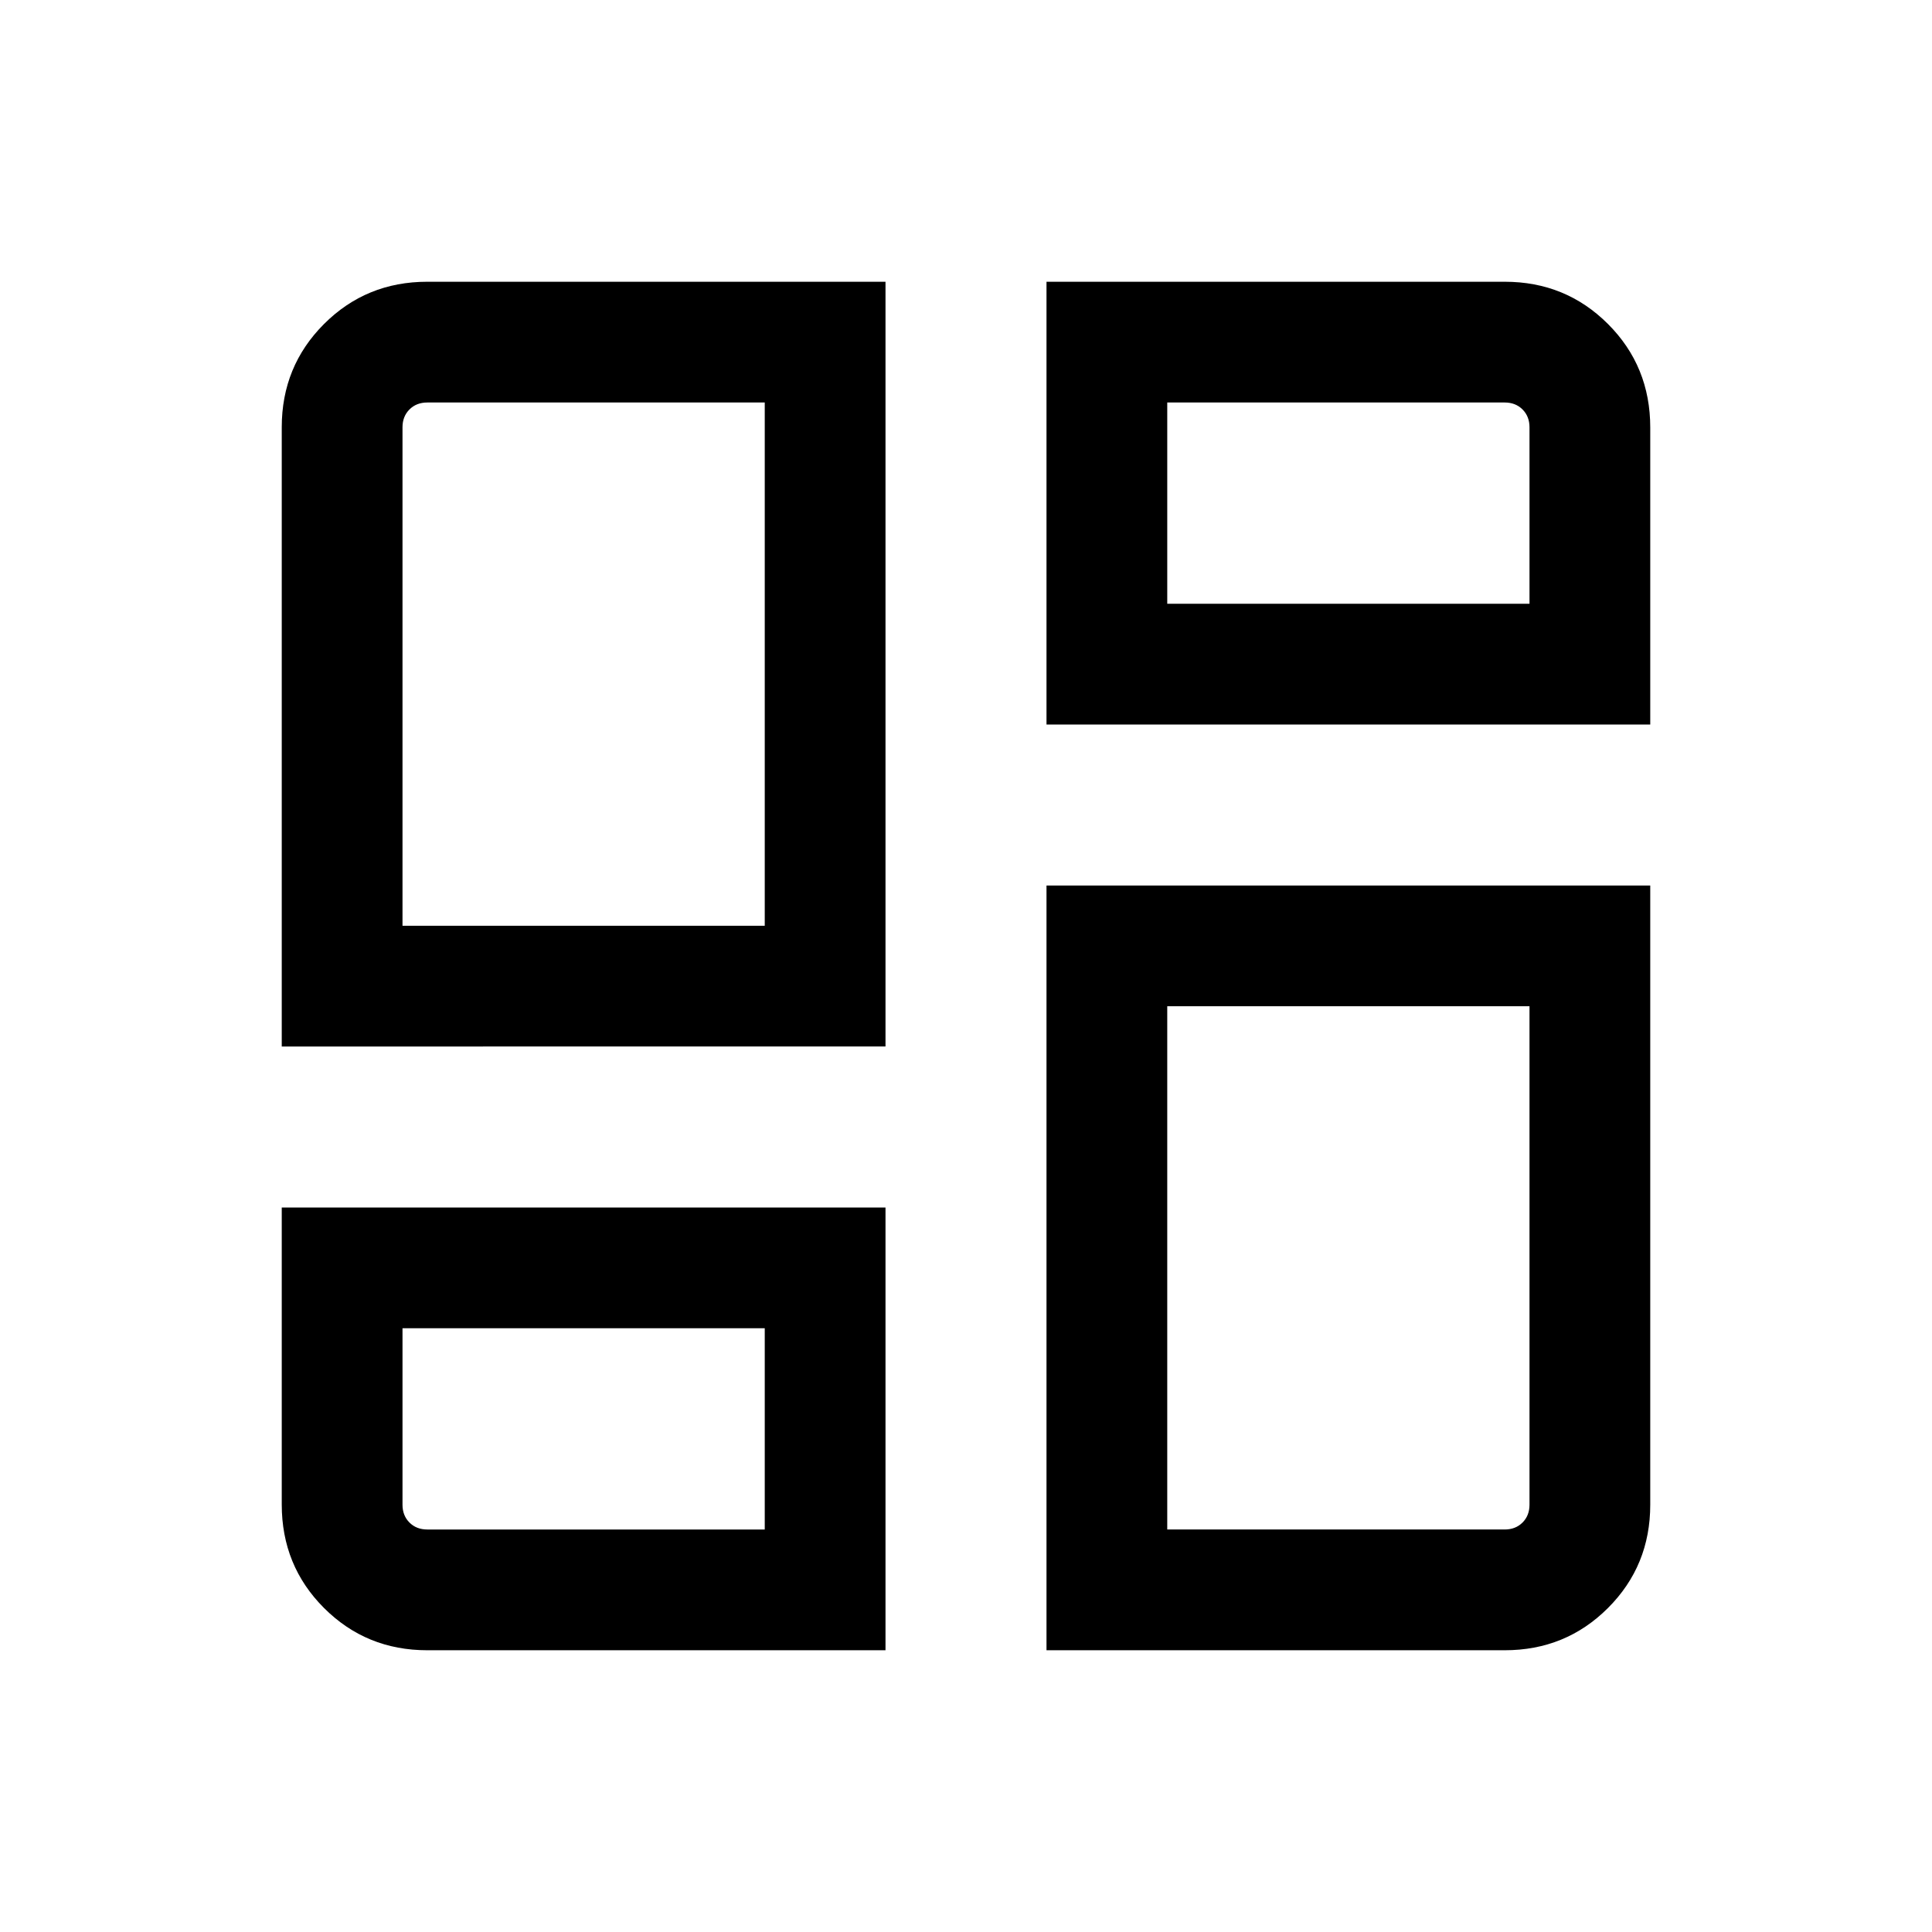 <svg xmlns="http://www.w3.org/2000/svg" height="24" viewBox="0 -960 960 960" width="24"><path d="M140-440v-307.69Q140-778 161-799q21-21 51.31-21H440v380H140Zm240-60Zm140-320h227.69Q778-820 799-799q21 21 21 51.44V-600H520v-220Zm0 680v-380h300v307.69Q820-182 799-161q-21 21-51.31 21H520ZM140-360h300v220H212.31Q182-140 161-161q-21-21-21-51.44V-360Zm240 60Zm200-360Zm0 200Zm-380-40h180v-260H212.31q-5.39 0-8.85 3.46t-3.46 8.85V-500Zm380-160h180v-87.69q0-5.39-3.46-8.85t-8.85-3.46H580v100Zm0 200v260h167.69q5.39 0 8.85-3.46t3.46-8.85V-460H580ZM200-300v87.69q0 5.39 3.46 8.85t8.85 3.46H380v-100H200Z"/></svg>